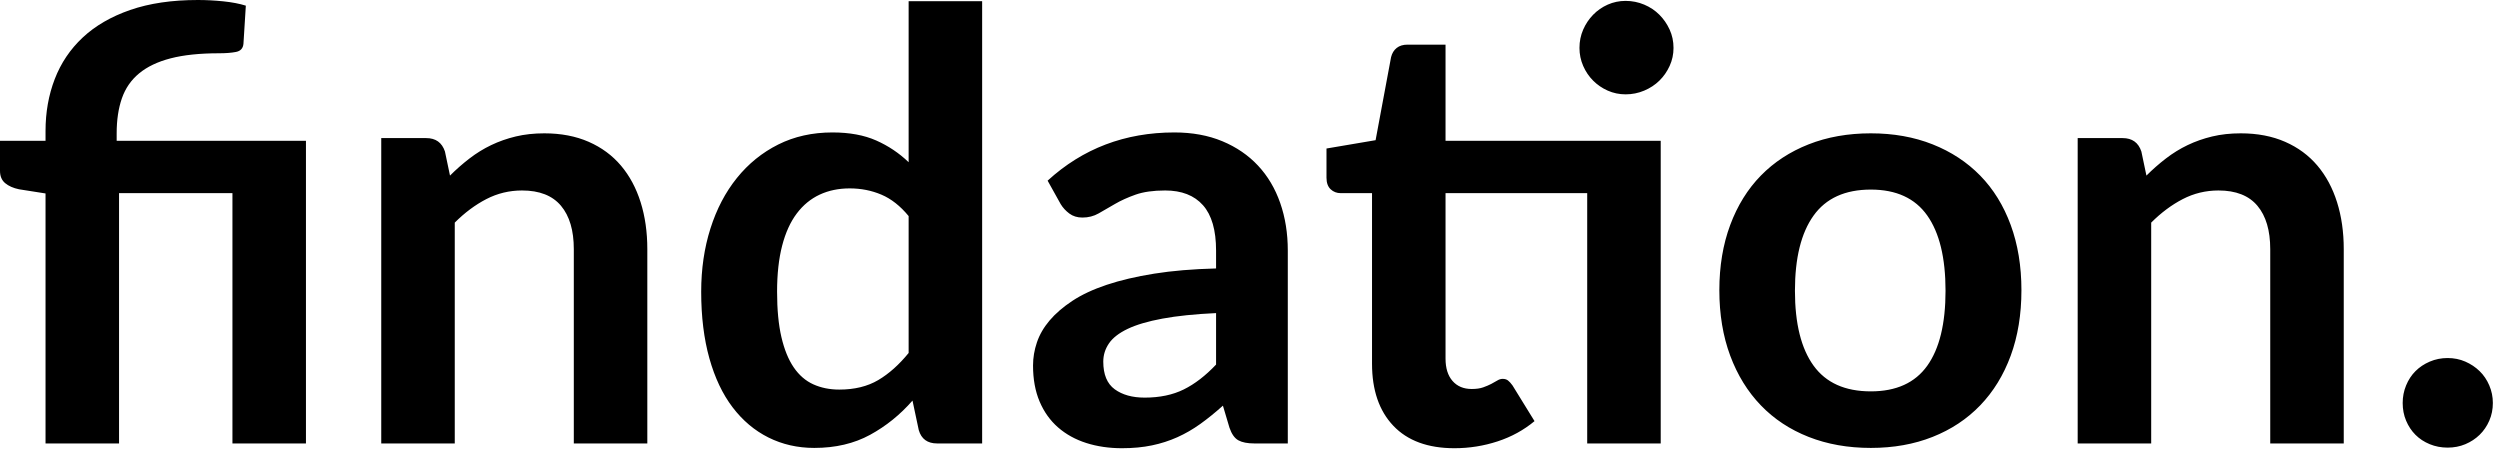 
<svg width="84px" height="16px" viewBox="0 0 84 16" version="1.1" xmlns="http://www.w3.org/2000/svg" xmlns:xlink="http://www.w3.org/1999/xlink">
    <!-- Generator: Sketch 45.2 (43514) - http://www.bohemiancoding.com/sketch -->
    <desc>Created with Sketch.</desc>
    <defs></defs>
    <g id="Page-1" stroke="none" stroke-width="1" fill="none" fill-rule="evenodd">
        <path d="M1.53,14.9 L1.53,6.5 L0.64,6.36 C0.447,6.32 0.292,6.252 0.175,6.155 C0.058,6.058 0,5.92 0,5.74 L0,4.73 L1.53,4.73 L1.53,4.4 C1.53,3.773 1.633,3.192 1.84,2.655 C2.047,2.118 2.36,1.653 2.78,1.26 C3.2,0.867 3.732,0.558 4.375,0.335 C5.018,0.112 5.777,0 6.65,0 C6.93,0 7.215,0.015 7.505,0.045 C7.795,0.075 8.047,0.123 8.26,0.19 L8.18,1.47 C8.167,1.623 8.083,1.715 7.93,1.745 C7.777,1.775 7.587,1.79 7.36,1.79 C6.713,1.79 6.172,1.847 5.735,1.96 C5.298,2.073 4.945,2.242 4.675,2.465 C4.405,2.688 4.212,2.968 4.095,3.305 C3.978,3.642 3.92,4.033 3.92,4.48 L3.92,4.73 L10.28,4.73 L10.28,14.9 L7.81,14.9 L7.81,6.49 L4,6.49 L4,14.9 L1.53,14.9 Z M15.12,5.9 C15.327,5.693 15.545,5.502 15.775,5.325 C16.005,5.148 16.248,4.998 16.505,4.875 C16.762,4.752 17.037,4.655 17.33,4.585 C17.623,4.515 17.943,4.48 18.29,4.48 C18.85,4.48 19.347,4.575 19.78,4.765 C20.213,4.955 20.575,5.222 20.865,5.565 C21.155,5.908 21.375,6.318 21.525,6.795 C21.675,7.272 21.75,7.797 21.75,8.37 L21.75,14.9 L19.28,14.9 L19.28,8.37 C19.28,7.743 19.137,7.258 18.85,6.915 C18.563,6.572 18.127,6.4 17.54,6.4 C17.113,6.4 16.713,6.497 16.34,6.69 C15.967,6.883 15.613,7.147 15.28,7.48 L15.28,14.9 L12.81,14.9 L12.81,4.64 L14.32,4.64 C14.64,4.64 14.85,4.79 14.95,5.09 L15.12,5.9 Z M30.53,7.26 C30.25,6.92 29.945,6.68 29.615,6.54 C29.285,6.4 28.93,6.33 28.55,6.33 C28.177,6.33 27.84,6.4 27.54,6.54 C27.24,6.68 26.983,6.892 26.77,7.175 C26.557,7.458 26.393,7.818 26.28,8.255 C26.167,8.692 26.11,9.207 26.11,9.8 C26.11,10.4 26.158,10.908 26.255,11.325 C26.352,11.742 26.49,12.082 26.67,12.345 C26.85,12.608 27.07,12.798 27.33,12.915 C27.59,13.032 27.88,13.09 28.2,13.09 C28.713,13.09 29.15,12.983 29.51,12.77 C29.87,12.557 30.21,12.253 30.53,11.86 L30.53,7.26 Z M33,0.04 L33,14.9 L31.49,14.9 C31.163,14.9 30.957,14.75 30.87,14.45 L30.66,13.46 C30.247,13.933 29.772,14.317 29.235,14.61 C28.698,14.903 28.073,15.05 27.36,15.05 C26.8,15.05 26.287,14.933 25.82,14.7 C25.353,14.467 24.952,14.128 24.615,13.685 C24.278,13.242 24.018,12.693 23.835,12.04 C23.652,11.387 23.56,10.64 23.56,9.8 C23.56,9.04 23.663,8.333 23.87,7.68 C24.077,7.027 24.373,6.46 24.76,5.98 C25.147,5.5 25.61,5.125 26.15,4.855 C26.69,4.585 27.297,4.45 27.97,4.45 C28.543,4.45 29.033,4.54 29.44,4.72 C29.847,4.9 30.21,5.143 30.53,5.45 L30.53,0.04 L33,0.04 Z M40.86,10.52 C40.147,10.553 39.547,10.615 39.06,10.705 C38.573,10.795 38.183,10.91 37.89,11.05 C37.597,11.19 37.387,11.353 37.26,11.54 C37.133,11.727 37.07,11.93 37.07,12.15 C37.07,12.583 37.198,12.893 37.455,13.08 C37.712,13.267 38.047,13.36 38.46,13.36 C38.967,13.36 39.405,13.268 39.775,13.085 C40.145,12.902 40.507,12.623 40.86,12.25 L40.86,10.52 Z M35.2,6.07 C36.38,4.99 37.8,4.45 39.46,4.45 C40.06,4.45 40.597,4.548 41.07,4.745 C41.543,4.942 41.943,5.215 42.27,5.565 C42.597,5.915 42.845,6.333 43.015,6.82 C43.185,7.307 43.27,7.84 43.27,8.42 L43.27,14.9 L42.15,14.9 C41.917,14.9 41.737,14.865 41.61,14.795 C41.483,14.725 41.383,14.583 41.31,14.37 L41.09,13.63 C40.83,13.863 40.577,14.068 40.33,14.245 C40.083,14.422 39.827,14.57 39.56,14.69 C39.293,14.81 39.008,14.902 38.705,14.965 C38.402,15.028 38.067,15.06 37.7,15.06 C37.267,15.06 36.867,15.002 36.5,14.885 C36.133,14.768 35.817,14.593 35.55,14.36 C35.283,14.127 35.077,13.837 34.93,13.49 C34.783,13.143 34.71,12.74 34.71,12.28 C34.71,12.02 34.753,11.762 34.84,11.505 C34.927,11.248 35.068,11.003 35.265,10.77 C35.462,10.537 35.717,10.317 36.03,10.11 C36.343,9.903 36.728,9.723 37.185,9.57 C37.642,9.417 38.173,9.292 38.78,9.195 C39.387,9.098 40.08,9.04 40.86,9.02 L40.86,8.42 C40.86,7.733 40.713,7.225 40.42,6.895 C40.127,6.565 39.703,6.4 39.15,6.4 C38.75,6.4 38.418,6.447 38.155,6.54 C37.892,6.633 37.66,6.738 37.46,6.855 C37.26,6.972 37.078,7.077 36.915,7.17 C36.752,7.263 36.57,7.31 36.37,7.31 C36.197,7.31 36.05,7.265 35.93,7.175 C35.81,7.085 35.713,6.98 35.64,6.86 L35.2,6.07 Z M55.8,14.9 L53.33,14.9 L53.33,6.49 L48.57,6.49 L48.57,12.05 C48.57,12.37 48.648,12.62 48.805,12.8 C48.962,12.98 49.177,13.07 49.45,13.07 C49.603,13.07 49.732,13.052 49.835,13.015 C49.938,12.978 50.028,12.94 50.105,12.9 C50.182,12.86 50.25,12.822 50.31,12.785 C50.37,12.748 50.43,12.73 50.49,12.73 C50.563,12.73 50.623,12.748 50.67,12.785 C50.717,12.822 50.767,12.877 50.82,12.95 L51.56,14.15 C51.2,14.45 50.787,14.677 50.32,14.83 C49.853,14.983 49.37,15.06 48.87,15.06 C47.977,15.06 47.292,14.808 46.815,14.305 C46.338,13.802 46.1,13.107 46.1,12.22 L46.1,6.49 L45.05,6.49 C44.917,6.49 44.803,6.447 44.71,6.36 C44.617,6.273 44.57,6.143 44.57,5.97 L44.57,4.99 L46.22,4.71 L46.74,1.92 C46.773,1.787 46.837,1.683 46.93,1.61 C47.023,1.537 47.143,1.5 47.29,1.5 L48.57,1.5 L48.57,4.73 L55.8,4.73 L55.8,14.9 Z M56.23,1.61 C56.23,1.823 56.187,2.025 56.1,2.215 C56.013,2.405 55.898,2.57 55.755,2.71 C55.612,2.85 55.442,2.962 55.245,3.045 C55.048,3.128 54.84,3.17 54.62,3.17 C54.407,3.17 54.207,3.128 54.02,3.045 C53.833,2.962 53.67,2.85 53.53,2.71 C53.39,2.57 53.278,2.405 53.195,2.215 C53.112,2.025 53.07,1.823 53.07,1.61 C53.07,1.39 53.112,1.185 53.195,0.995 C53.278,0.805 53.39,0.638 53.53,0.495 C53.67,0.352 53.833,0.238 54.02,0.155 C54.207,0.072 54.407,0.03 54.62,0.03 C54.84,0.03 55.048,0.072 55.245,0.155 C55.442,0.238 55.612,0.352 55.755,0.495 C55.898,0.638 56.013,0.805 56.1,0.995 C56.187,1.185 56.23,1.39 56.23,1.61 Z M62.86,4.48 C63.62,4.48 64.312,4.603 64.935,4.85 C65.558,5.097 66.092,5.447 66.535,5.9 C66.978,6.353 67.32,6.907 67.56,7.56 C67.8,8.213 67.92,8.943 67.92,9.75 C67.92,10.563 67.8,11.297 67.56,11.95 C67.32,12.603 66.978,13.16 66.535,13.62 C66.092,14.08 65.558,14.433 64.935,14.68 C64.312,14.927 63.62,15.05 62.86,15.05 C62.093,15.05 61.397,14.927 60.77,14.68 C60.143,14.433 59.608,14.08 59.165,13.62 C58.722,13.16 58.378,12.603 58.135,11.95 C57.892,11.297 57.77,10.563 57.77,9.75 C57.77,8.943 57.892,8.213 58.135,7.56 C58.378,6.907 58.722,6.353 59.165,5.9 C59.608,5.447 60.143,5.097 60.77,4.85 C61.397,4.603 62.093,4.48 62.86,4.48 Z M62.86,13.15 C63.713,13.15 64.345,12.863 64.755,12.29 C65.165,11.717 65.37,10.877 65.37,9.77 C65.37,8.663 65.165,7.82 64.755,7.24 C64.345,6.66 63.713,6.37 62.86,6.37 C61.993,6.37 61.352,6.662 60.935,7.245 C60.518,7.828 60.31,8.67 60.31,9.77 C60.31,10.87 60.518,11.708 60.935,12.285 C61.352,12.862 61.993,13.15 62.86,13.15 Z M72.12,5.9 C72.327,5.693 72.545,5.502 72.775,5.325 C73.005,5.148 73.248,4.998 73.505,4.875 C73.762,4.752 74.037,4.655 74.33,4.585 C74.623,4.515 74.943,4.48 75.29,4.48 C75.85,4.48 76.347,4.575 76.78,4.765 C77.213,4.955 77.575,5.222 77.865,5.565 C78.155,5.908 78.375,6.318 78.525,6.795 C78.675,7.272 78.75,7.797 78.75,8.37 L78.75,14.9 L76.28,14.9 L76.28,8.37 C76.28,7.743 76.137,7.258 75.85,6.915 C75.563,6.572 75.127,6.4 74.54,6.4 C74.113,6.4 73.713,6.497 73.34,6.69 C72.967,6.883 72.613,7.147 72.28,7.48 L72.28,14.9 L69.81,14.9 L69.81,4.64 L71.32,4.64 C71.64,4.64 71.85,4.79 71.95,5.09 L72.12,5.9 Z M80.73,13.54 C80.73,13.333 80.768,13.137 80.845,12.95 C80.922,12.763 81.027,12.603 81.16,12.47 C81.293,12.337 81.453,12.23 81.64,12.15 C81.827,12.07 82.027,12.03 82.24,12.03 C82.453,12.03 82.652,12.07 82.835,12.15 C83.018,12.23 83.178,12.337 83.315,12.47 C83.452,12.603 83.56,12.763 83.64,12.95 C83.72,13.137 83.76,13.333 83.76,13.54 C83.76,13.753 83.72,13.952 83.64,14.135 C83.56,14.318 83.452,14.477 83.315,14.61 C83.178,14.743 83.018,14.848 82.835,14.925 C82.652,15.002 82.453,15.04 82.24,15.04 C82.027,15.04 81.827,15.002 81.64,14.925 C81.453,14.848 81.293,14.743 81.16,14.61 C81.027,14.477 80.922,14.318 80.845,14.135 C80.768,13.952 80.73,13.753 80.73,13.54 Z" id="findation." fill="#000000"></path>
    </g>
</svg>